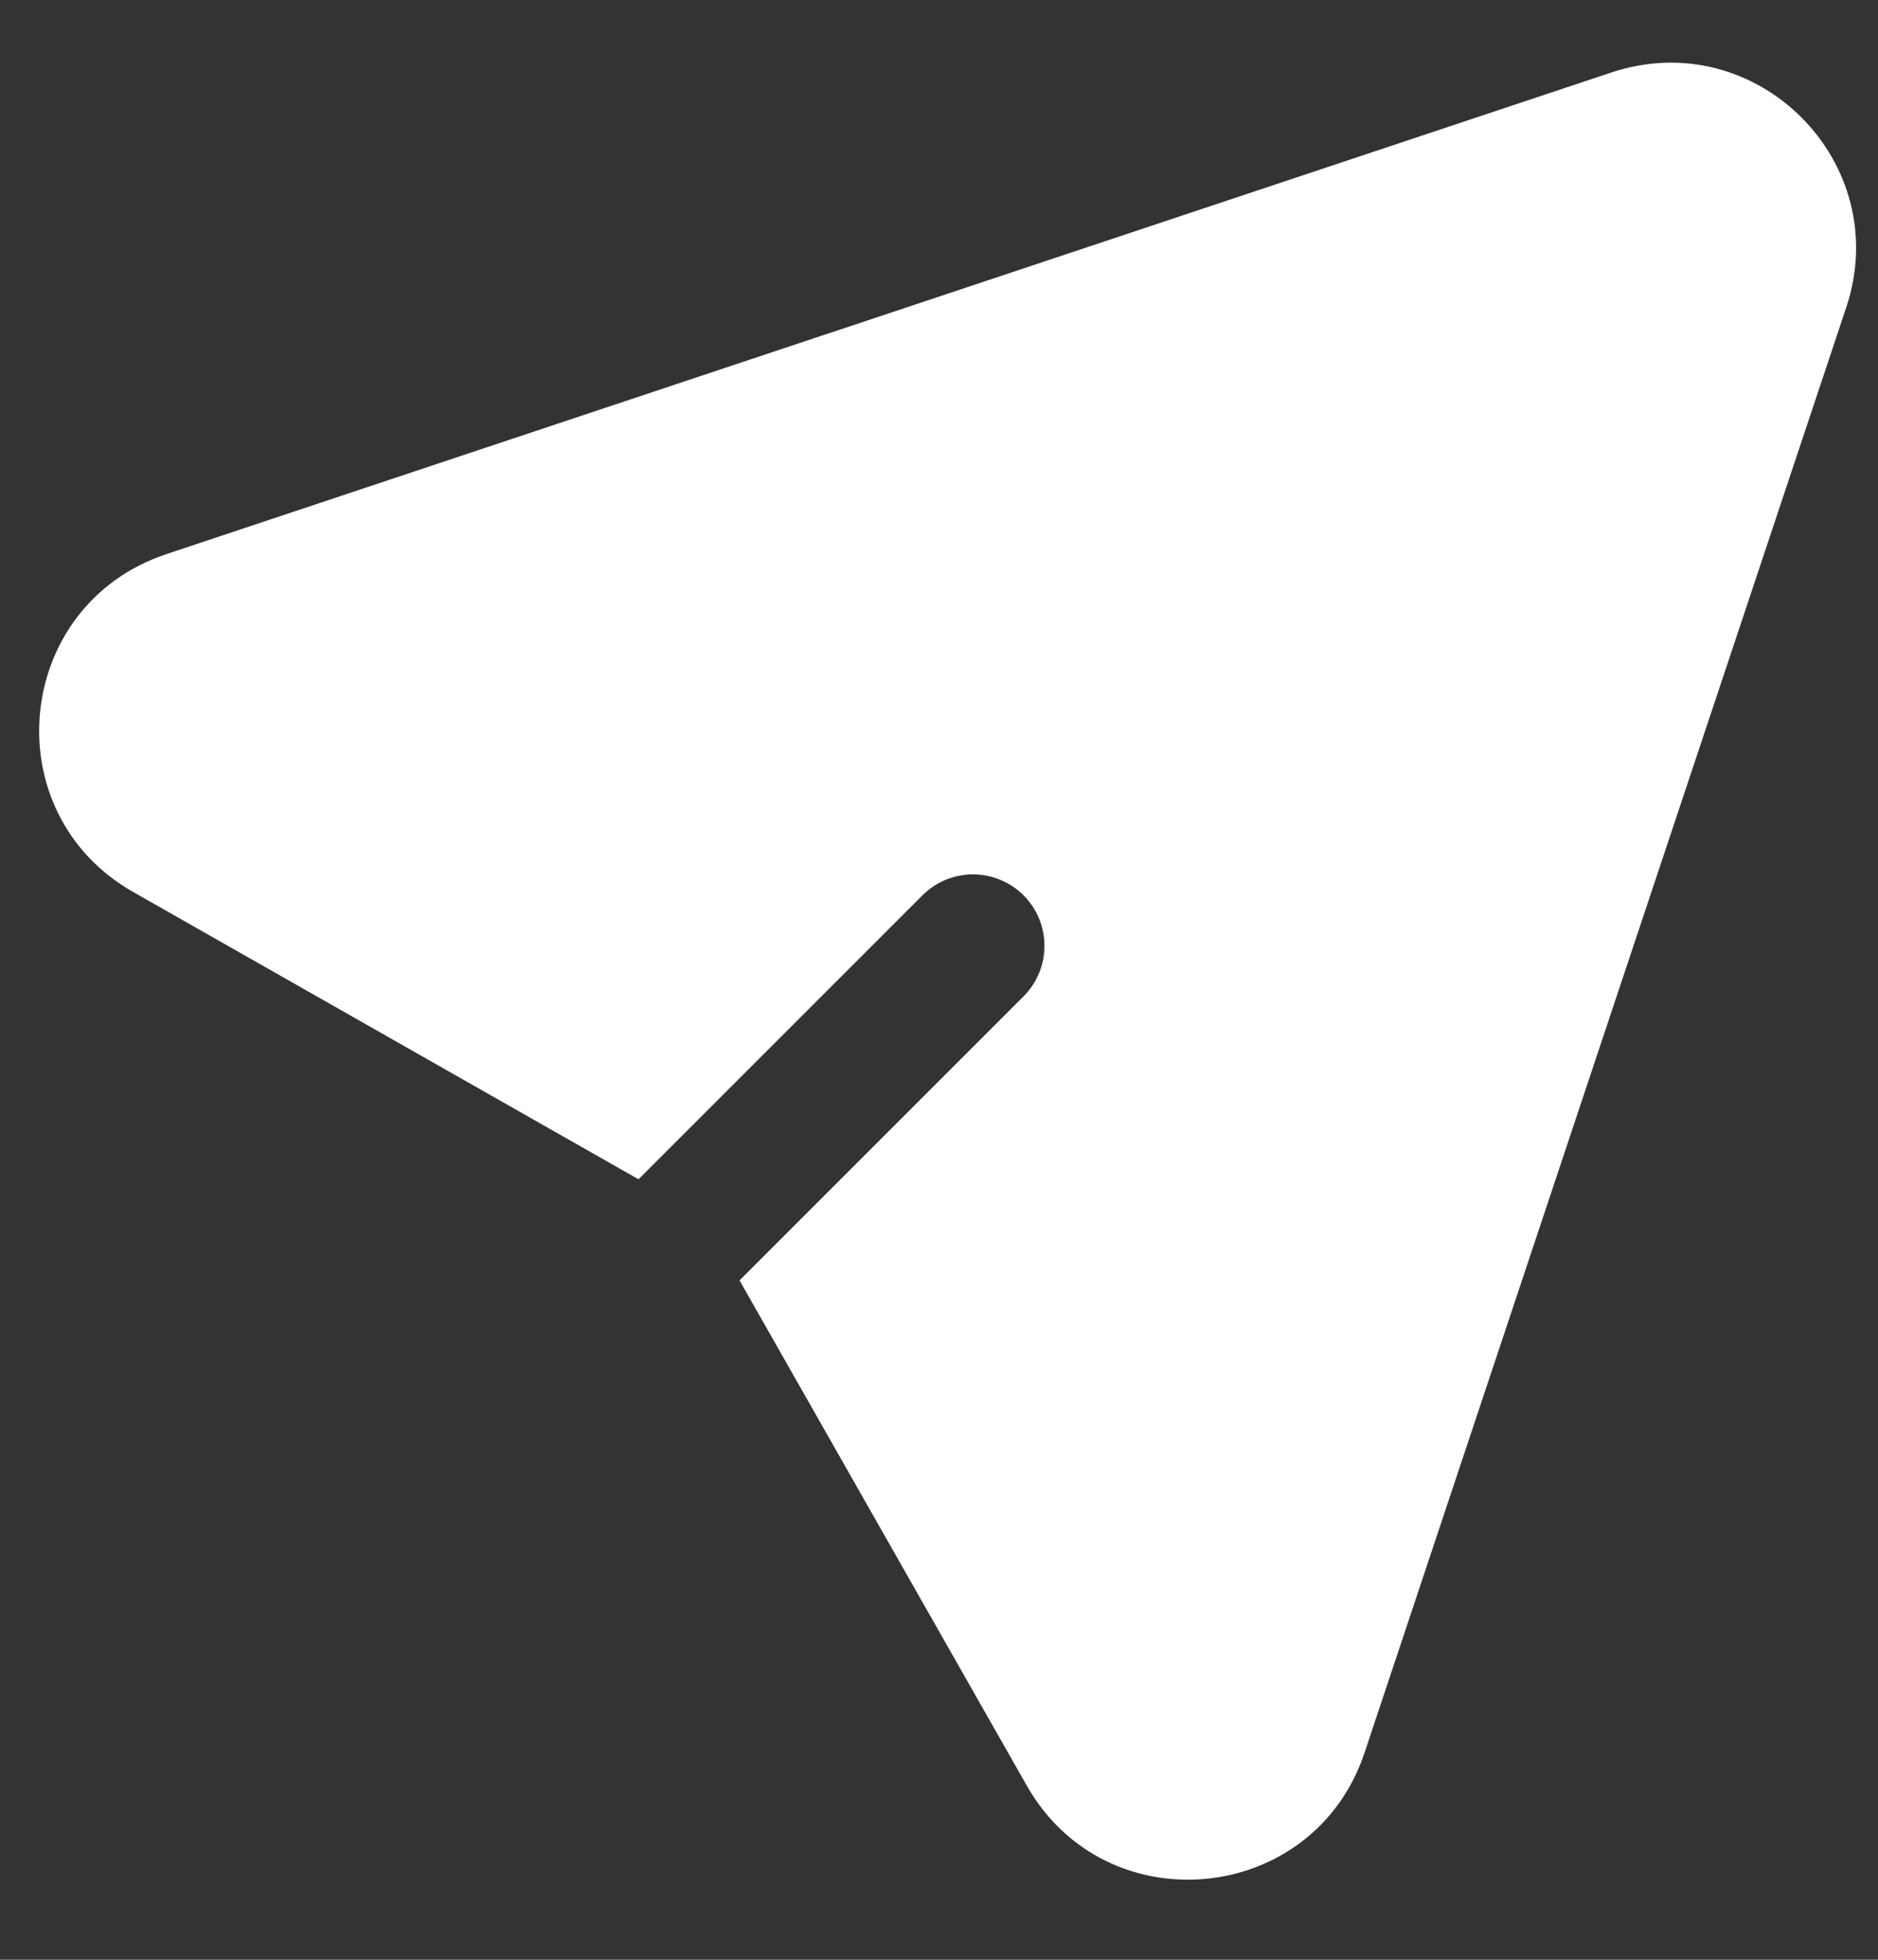 <svg width="23" height="24" viewBox="0 0 23 24" fill="none" xmlns="http://www.w3.org/2000/svg">
<rect x="0" y="0" width="23" height="24" fill="#333333" stroke="none"/>
<path fill-rule="evenodd" clip-rule="evenodd" d="M19.733 0.888C21.512 0.295 23.204 1.987 22.611 3.765L16.712 21.464C16.089 23.331 13.549 23.58 12.576 21.869L9.057 15.68L12.535 12.202C12.877 11.86 12.877 11.306 12.535 10.964C12.193 10.623 11.639 10.623 11.298 10.964L7.82 14.442L1.63 10.923C-0.081 9.95 0.168 7.41 2.035 6.787L19.733 0.888Z" fill="white"/>
</svg>
